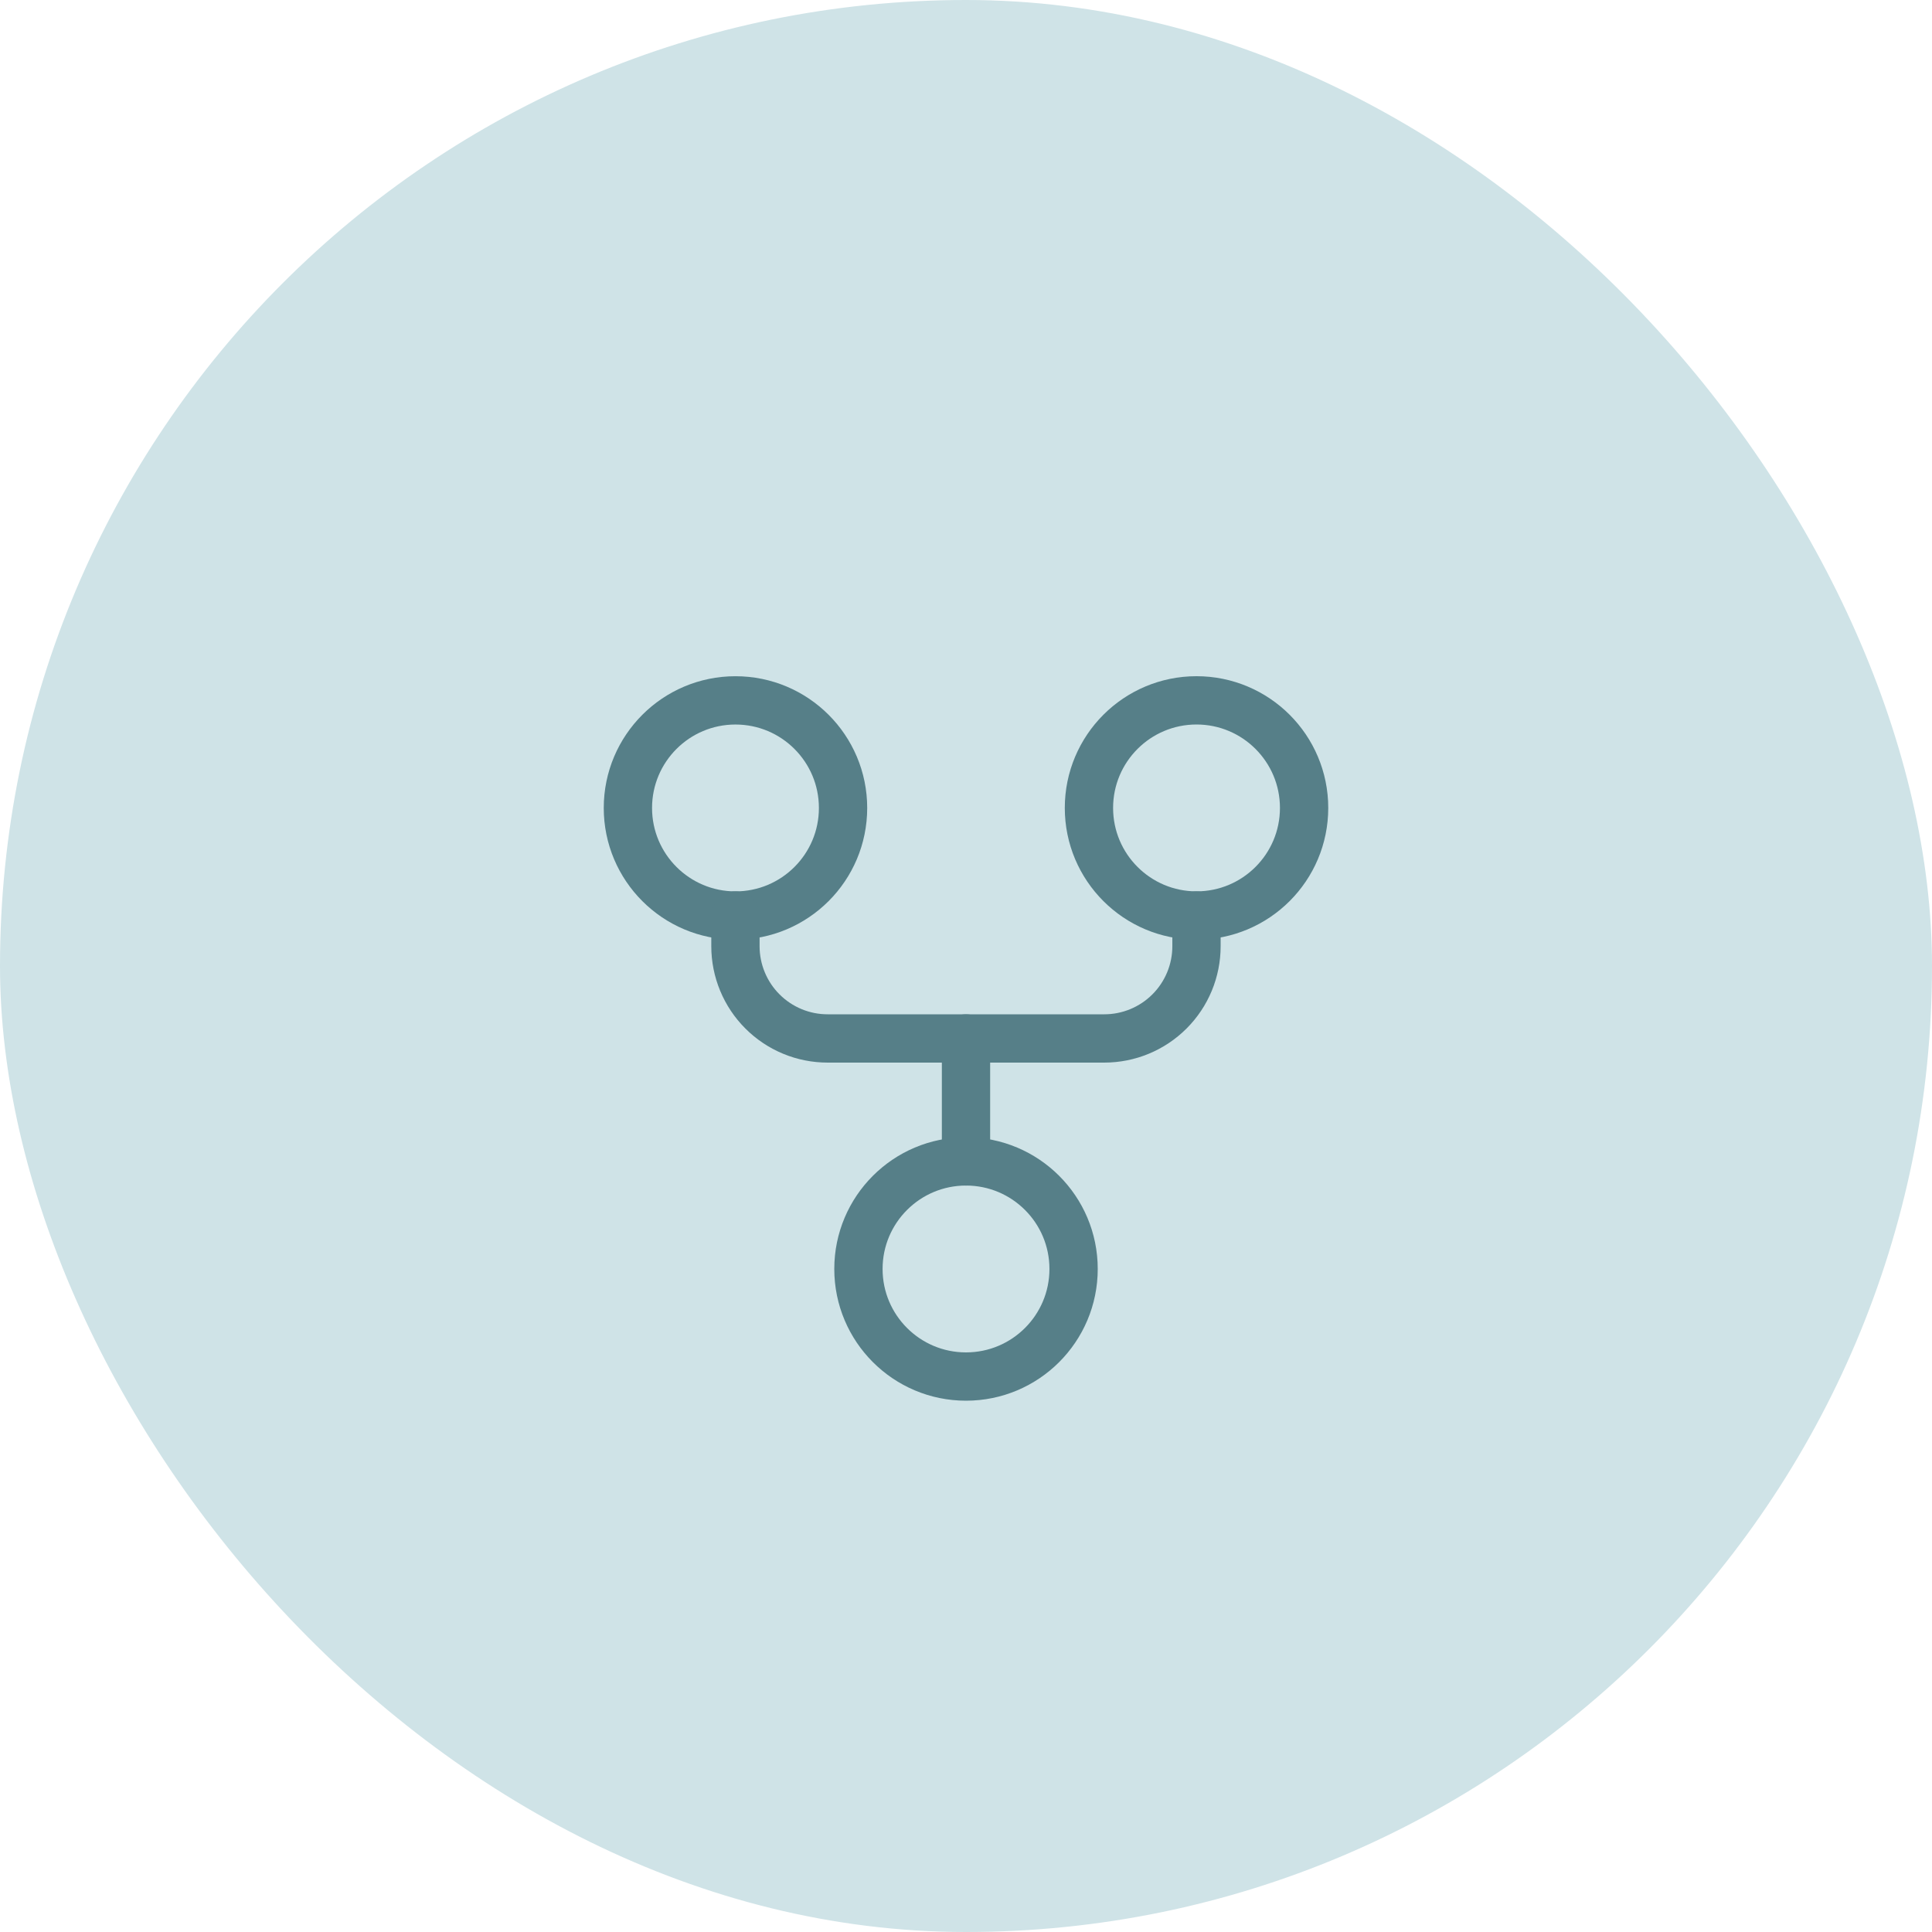 <svg width="80" height="80" viewBox="0 0 80 80" fill="none" xmlns="http://www.w3.org/2000/svg">
<rect width="80" height="80" rx="40" fill="#CFE3E7"/>
<path d="M40 57C42.461 57 44.455 55.005 44.455 52.545C44.455 50.085 42.461 48.091 40 48.091C37.54 48.091 35.546 50.085 35.546 52.545C35.546 55.005 37.54 57 40 57Z" stroke="#567F88" stroke-width="2" stroke-linecap="round" stroke-linejoin="round"/>
<path d="M49.545 37.909C52.005 37.909 54 35.915 54 33.455C54 30.994 52.005 29 49.545 29C47.085 29 45.091 30.994 45.091 33.455C45.091 35.915 47.085 37.909 49.545 37.909Z" stroke="#567F88" stroke-width="2" stroke-linecap="round" stroke-linejoin="round"/>
<path d="M30.454 37.91C32.915 37.91 34.909 35.916 34.909 33.456C34.909 30.995 32.915 29.001 30.454 29.001C27.994 29.001 26 30.995 26 33.456C26 35.916 27.994 37.91 30.454 37.91Z" stroke="#567F88" stroke-width="2" stroke-linecap="round" stroke-linejoin="round"/>
<path d="M30.453 37.909V39.182C30.453 39.684 30.552 40.18 30.744 40.643C30.936 41.107 31.217 41.528 31.572 41.882C31.926 42.237 32.347 42.518 32.81 42.71C33.273 42.902 33.77 43 34.271 43L45.726 43C46.738 43 47.709 42.598 48.425 41.882C49.142 41.166 49.544 40.195 49.544 39.182V37.909" stroke="#567F88" stroke-width="2" stroke-linecap="round" stroke-linejoin="round"/>
<path d="M40 43L40 48.091" stroke="#567F88" stroke-width="2" stroke-linecap="round" stroke-linejoin="round"/>
</svg>
